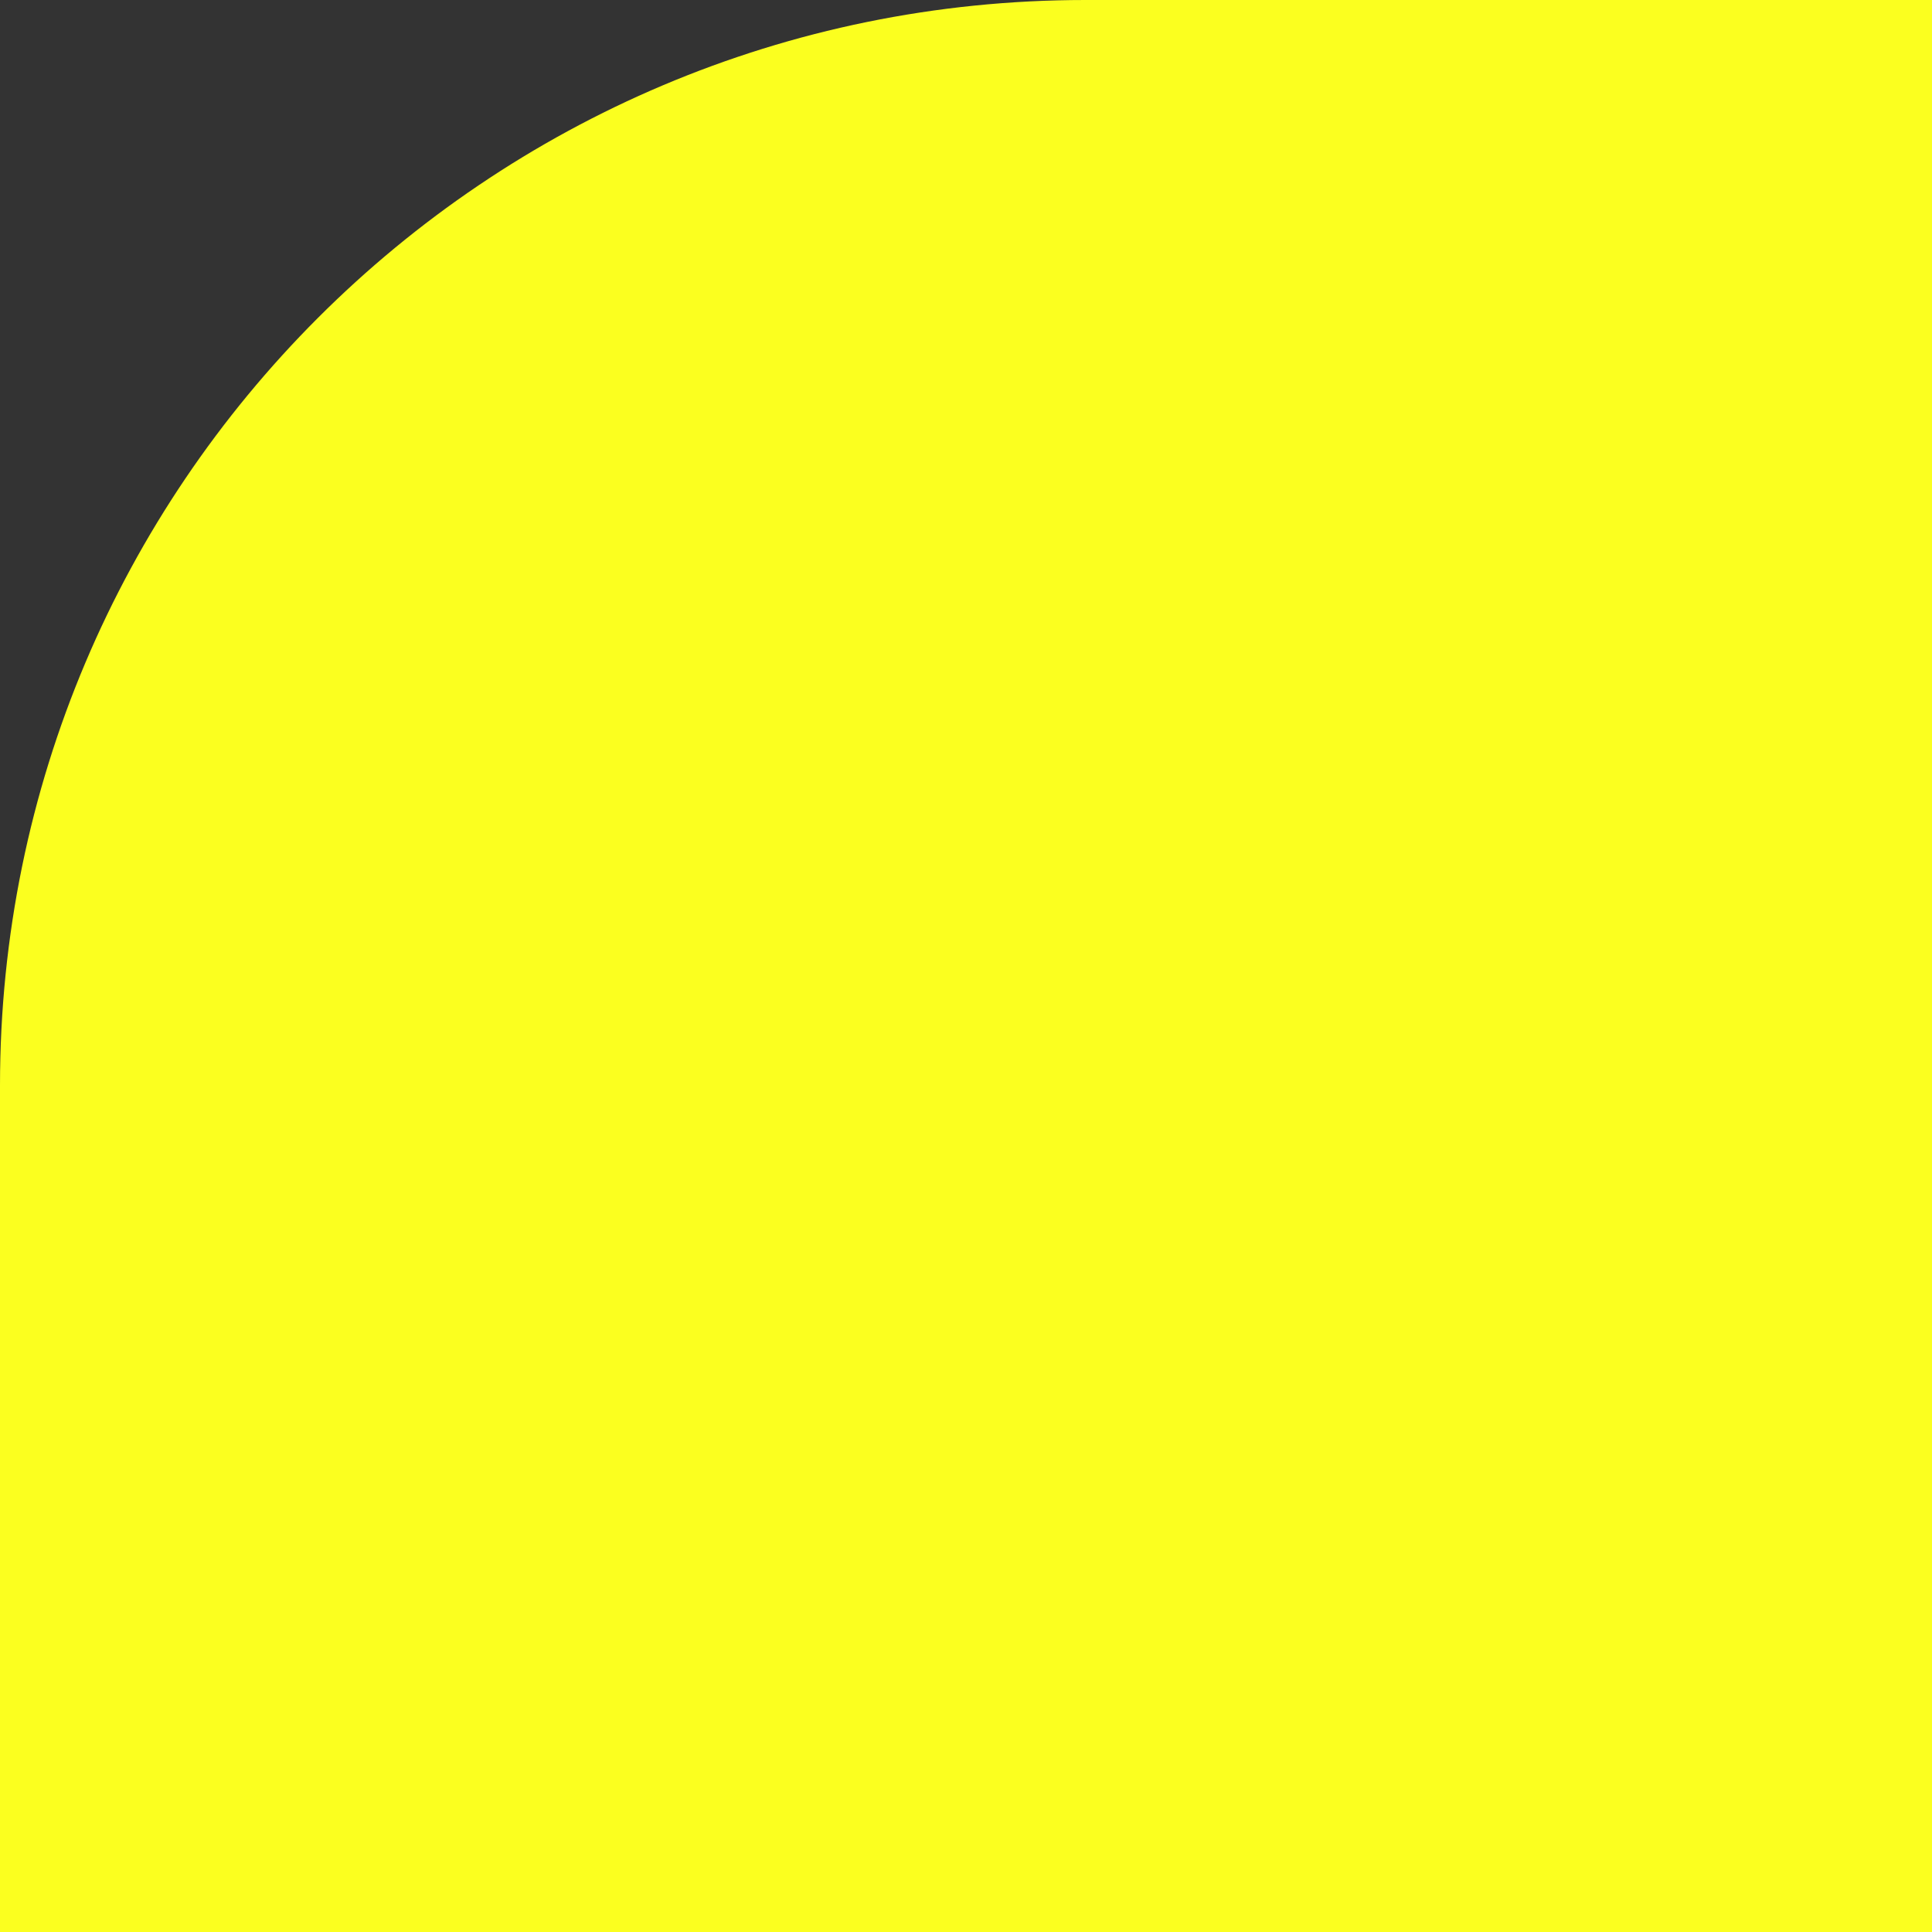 <svg xmlns="http://www.w3.org/2000/svg" width="178" height="178" viewBox="0 0 178 178" fill="none"><rect x="0" y="0" width="178" height="178" fill="#333333" stroke="none"/><path d="M178 178L0 178L6.81898e-06 100C1.16472e-05 44.772 44.772 -1.16472e-05 100 -6.81898e-06L178 0L178 178Z" fill="#FBFF1F"></path></svg>
